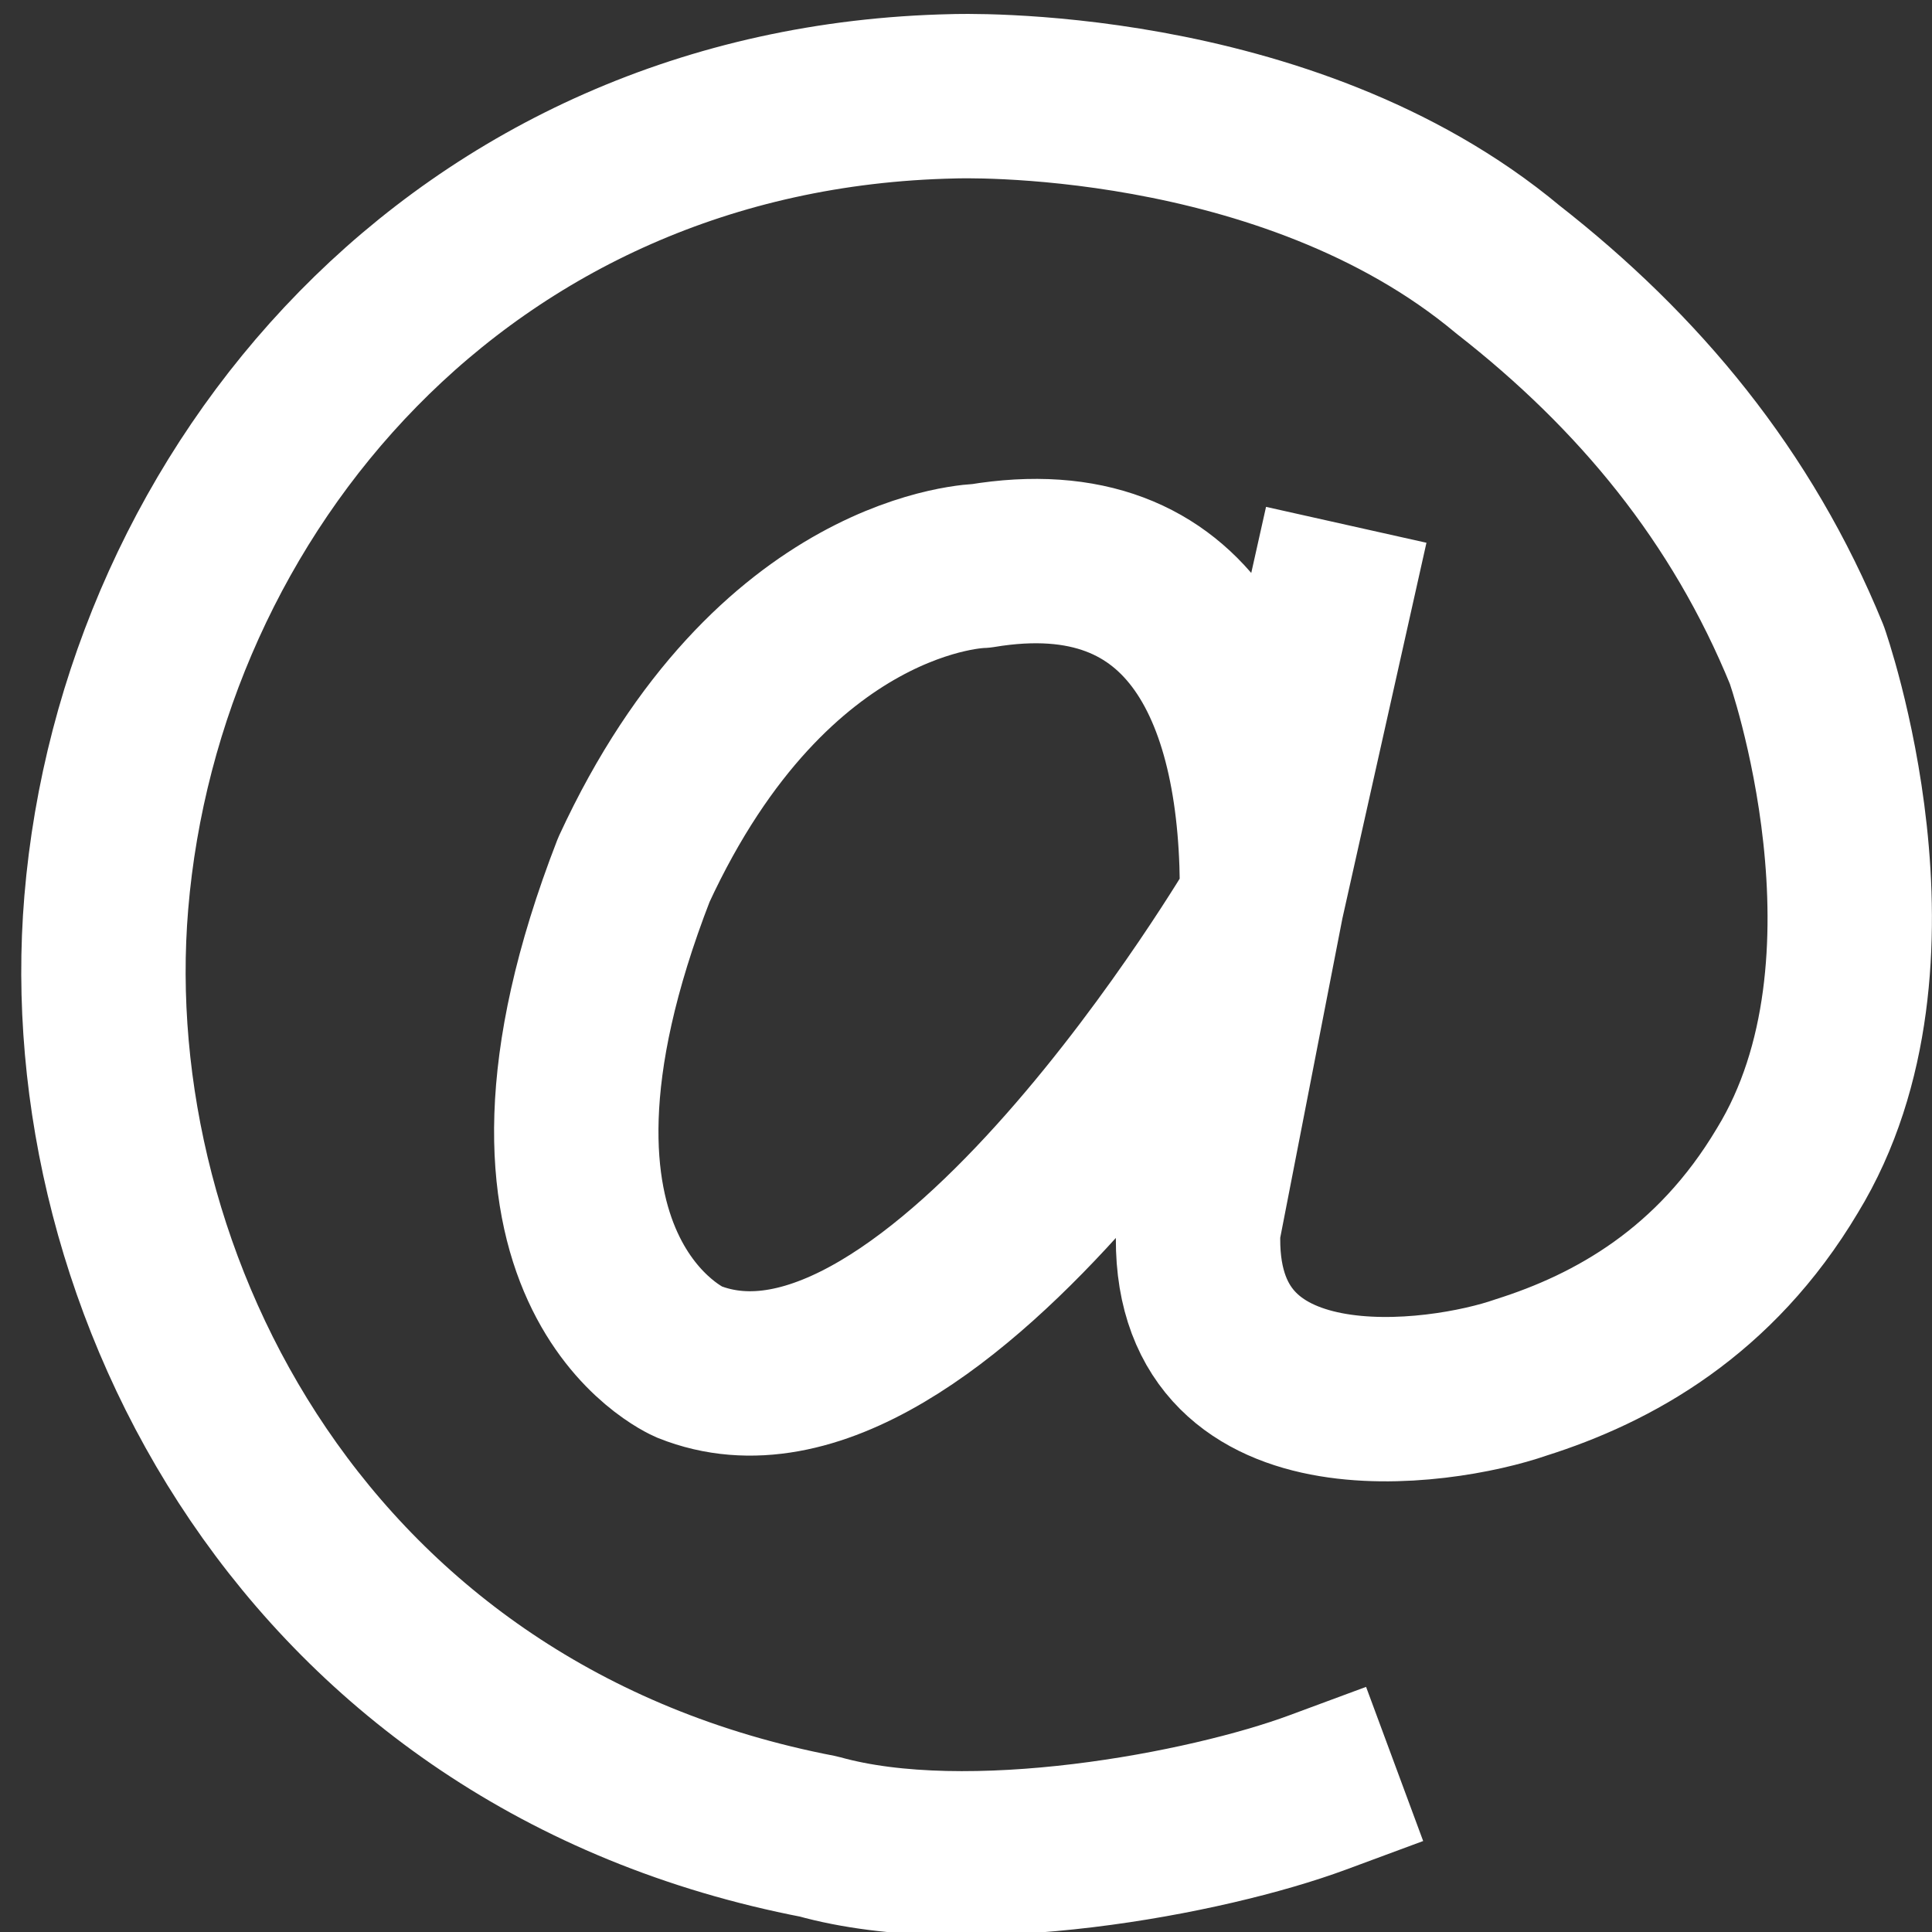 <?xml version="1.0" encoding="UTF-8" standalone="no"?>
<!-- Generator: Adobe Illustrator 18.1.1, SVG Export Plug-In . SVG Version: 6.00 Build 0)  -->

<svg
   xmlns:dc="http://purl.org/dc/elements/1.1/"
   xmlns:cc="http://creativecommons.org/ns#"
   xmlns:rdf="http://www.w3.org/1999/02/22-rdf-syntax-ns#"
   xmlns:svg="http://www.w3.org/2000/svg"
   xmlns="http://www.w3.org/2000/svg"
   xmlns:sodipodi="http://sodipodi.sourceforge.net/DTD/sodipodi-0.dtd"
   xmlns:inkscape="http://www.inkscape.org/namespaces/inkscape"
   version="1.1"
   id="Capa_1"
   x="0px"
   y="0px"
   viewBox="0 0 235.065 235.065"
   style="enable-background:new 0 0 235.065 235.065;"
   xml:space="preserve"
   sodipodi:docname="scs-at.svg"
   inkscape:version="0.92.2 (5c3e80d, 2017-08-06)"><rect x="0" y="0" width="235.065" height="235.065" fill="#333333" stroke="none"/><defs
     id="defs41" /><sodipodi:namedview
     pagecolor="#ffffff"
     bordercolor="#666666"
     borderopacity="1"
     objecttolerance="10"
     gridtolerance="10"
     guidetolerance="10"
     inkscape:pageopacity="0"
     inkscape:pageshadow="2"
     inkscape:window-width="1920"
     inkscape:window-height="986"
     id="namedview39"
     showgrid="false"
     inkscape:zoom="0.5019888"
     inkscape:cx="39.333751"
     inkscape:cy="92.682948"
     inkscape:window-x="-11"
     inkscape:window-y="-11"
     inkscape:window-maximized="1"
     inkscape:current-layer="Capa_1" /><g
     id="g6"
     style="fill:#ba3000;fill-opacity:1"><g
       id="g4"
       style="fill:#ba3000;fill-opacity:1" /></g><g
     id="g8" /><g
     id="g10" /><g
     id="g12" /><g
     id="g14" /><g
     id="g16" /><g
     id="g18" /><g
     id="g20" /><g
     id="g22" /><g
     id="g24" /><g
     id="g26" /><g
     id="g28" /><g
     id="g30" /><g
     id="g32" /><g
     id="g34" /><g
     id="g36" /><path
     style="opacity:1;fill:none;fill-opacity:1;fill-rule:nonzero;stroke:#ffffff;stroke-width:20;stroke-linecap:square;stroke-linejoin:round;stroke-miterlimit:4;stroke-dasharray:none;stroke-opacity:1"
     d="m 161.613,73.612 -8.074,36.086 c 0,0 -39.793,67.965 -69.726,55.992 0,0 -25.707,-10.917 -6.691,-59.866 16.903,-36.624 42.258,-36.976 42.258,-36.976 25.723,-4.289 34.486,15.722 34.159,40.85 l -7.747,39.793 c -1.089,26.038 29.51,21.515 39.26,18.106 11.264,-3.553 23.619,-10.394 32.423,-25.184 15.555,-25.451 2.355,-62.744 2.355,-62.744 C 211.935,60.316 199.393,45.234 183.457,32.784 156.402,10.185 115.989,11.715 115.989,11.715 56.059,12.99 17.109,59.773 12.931,109.831 c -3.846,46.079 24.347,101.604 86.658,113.613 18.324,5.122 47.27,-0.373 60.716,-5.353"
     id="path850"
     inkscape:connector-curvature="0"
     sodipodi:nodetypes="ccccccccccccscc" /></svg>